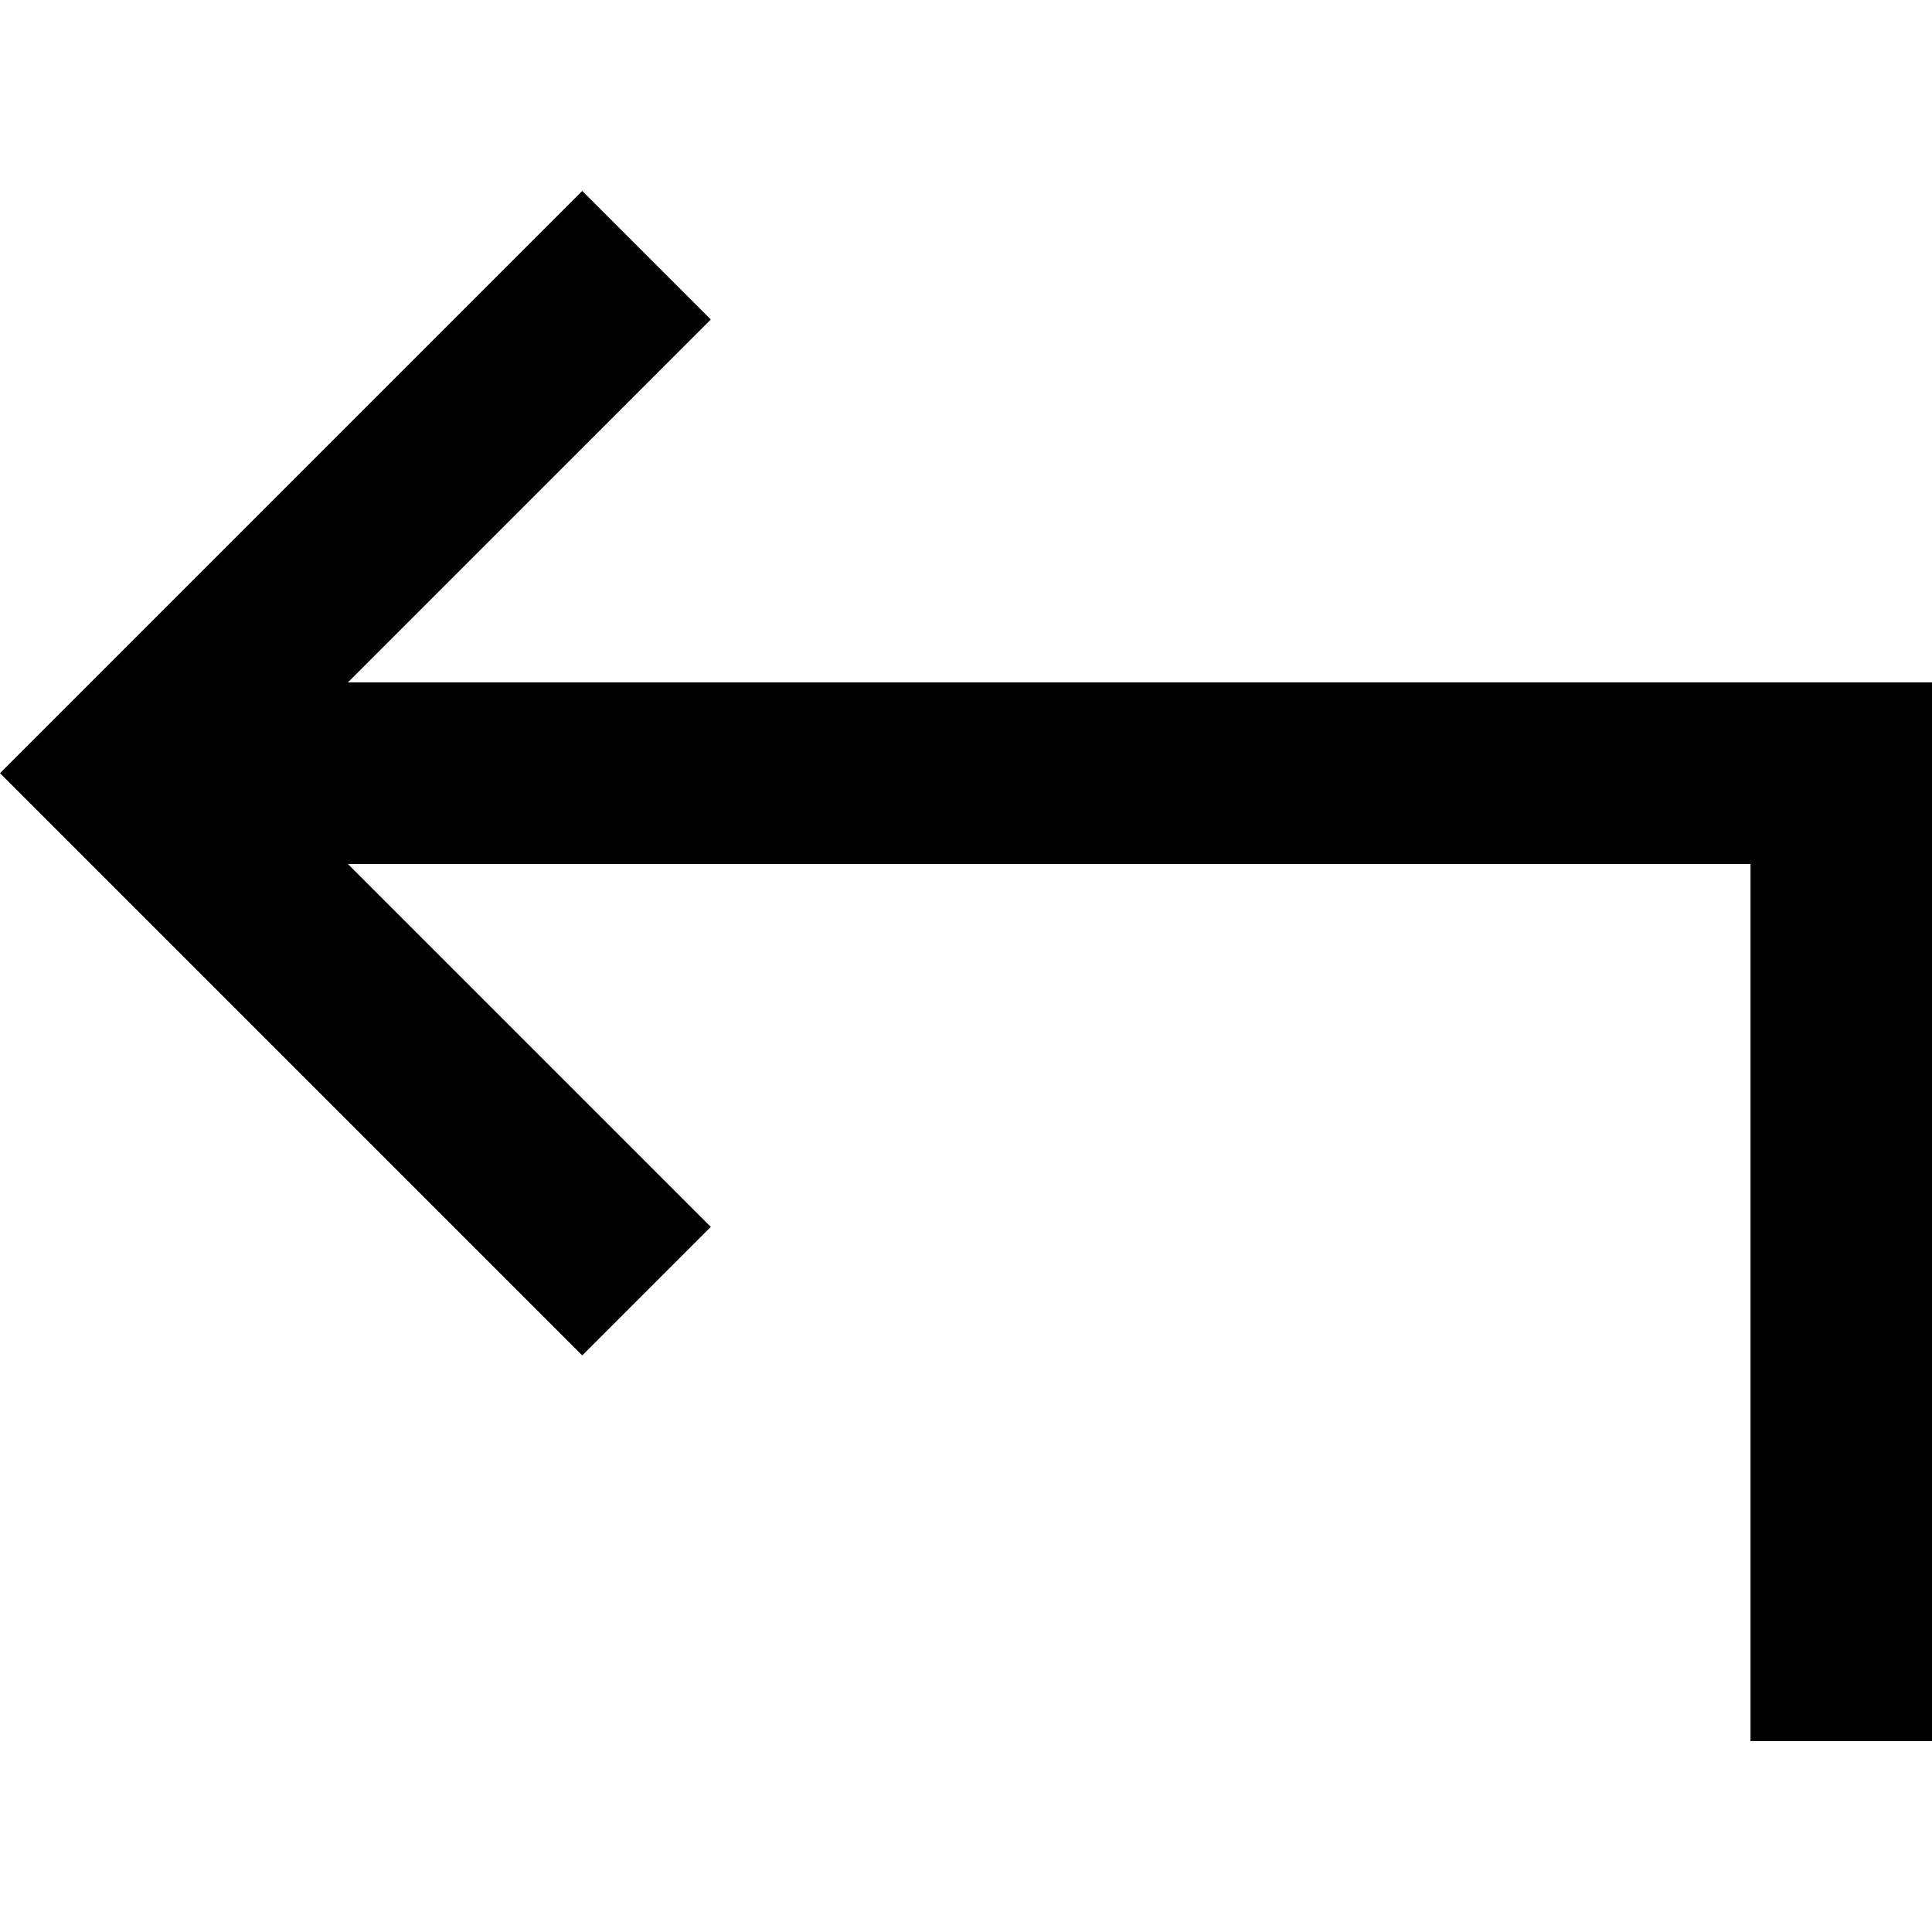 <svg xmlns="http://www.w3.org/2000/svg" viewBox="0 0 512 512">
  <path d="M 463.906 437.354 L 463.906 461.401 L 463.906 437.354 L 463.906 461.401 L 512 461.401 L 512 461.401 L 512 437.354 L 512 437.354 L 512 204.9 L 512 204.9 L 512 180.853 L 512 180.853 L 487.953 180.853 L 92.18 180.853 L 171.335 101.699 L 171.335 101.699 L 188.368 84.665 L 188.368 84.665 L 154.301 50.599 L 154.301 50.599 L 137.268 67.632 L 137.268 67.632 L 17.033 187.867 L 17.033 187.867 L 0 204.9 L 0 204.9 L 17.033 221.933 L 17.033 221.933 L 137.268 342.168 L 137.268 342.168 L 154.301 359.202 L 154.301 359.202 L 188.368 325.135 L 188.368 325.135 L 171.335 308.102 L 171.335 308.102 L 92.18 228.947 L 92.18 228.947 L 463.906 228.947 L 463.906 228.947 L 463.906 437.354 L 463.906 437.354 Z" />
</svg>